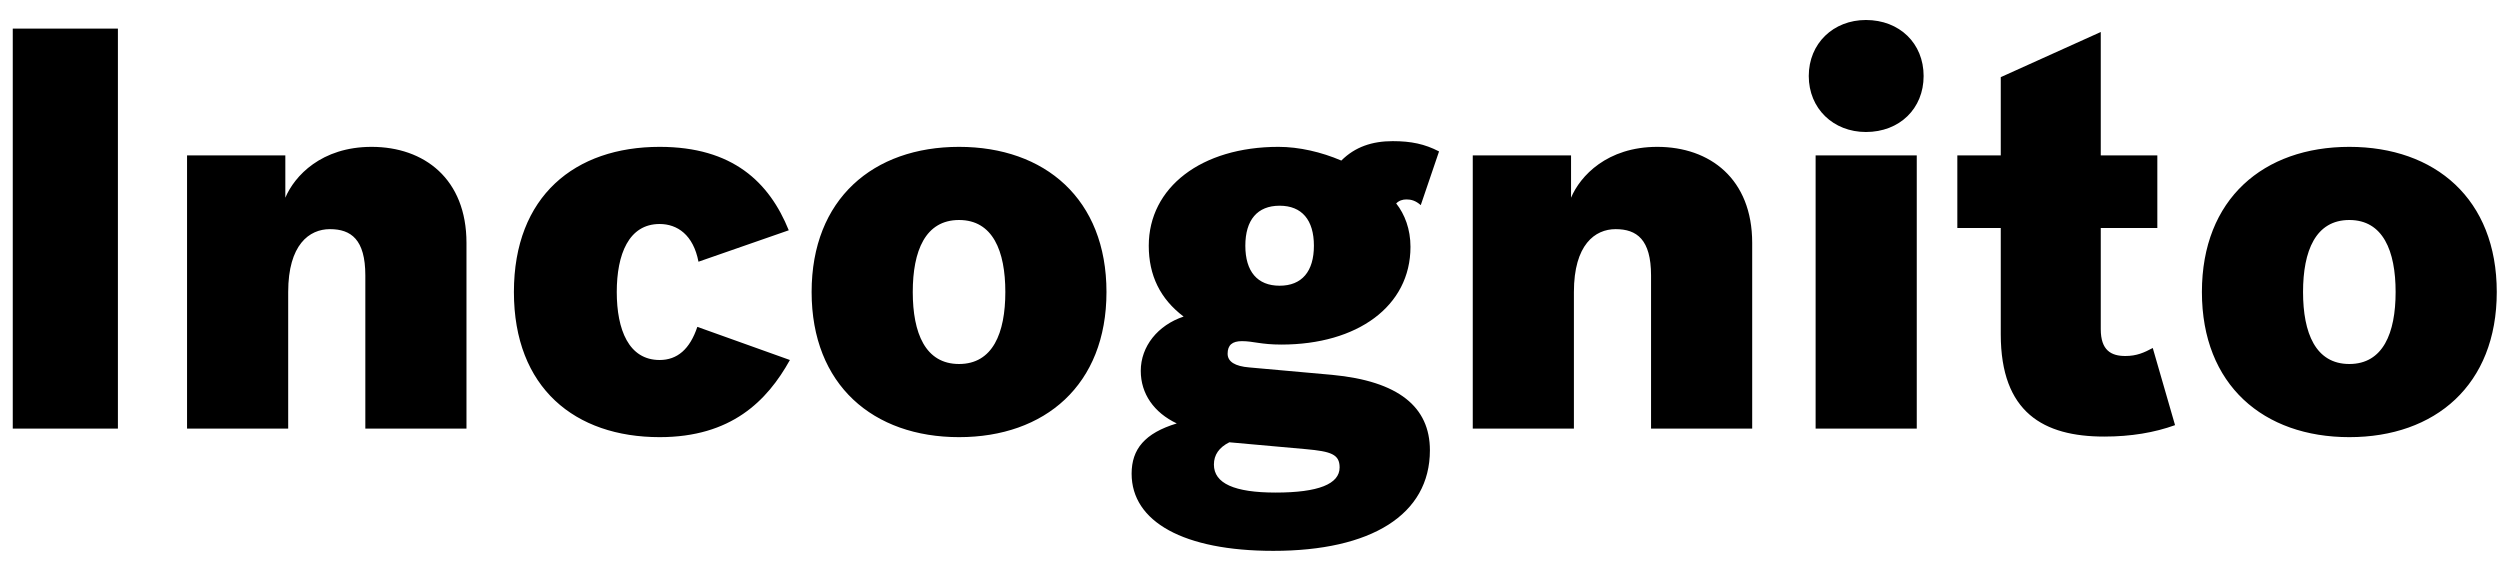 <?xml version="1.0" encoding="UTF-8"?>
<svg width="105px" height="24px" viewBox="0 0 105 24" version="1.1" xmlns="http://www.w3.org/2000/svg" xmlns:xlink="http://www.w3.org/1999/xlink">
    <!-- Generator: Sketch 55.2 (78181) - https://sketchapp.com -->
    <title>Incognito</title>
    <desc>Created with Sketch.</desc>
    <g id="Page-1" stroke="none" stroke-width="1" fill="none" fill-rule="evenodd">
        <g id="Home-Copy-6" transform="translate(-831, -53)" fill="#000000" fill-rule="nonzero">
            <path d="M831.536,71 L831.536,54.2 L835.952,54.2 L835.952,71 L831.536,71 Z M838.856,59.528 L842.984,59.528 L842.984,61.304 C843.368,60.392 844.496,59.168 846.608,59.168 C848.816,59.168 850.592,60.512 850.592,63.2 L850.592,71 L846.344,71 L846.344,64.568 C846.344,63.056 845.744,62.624 844.856,62.624 C843.992,62.624 843.104,63.272 843.104,65.264 L843.104,71 L838.856,71 L838.856,59.528 Z M852.584,65.264 C852.584,61.232 855.152,59.168 858.704,59.168 C861.776,59.168 863.312,60.656 864.128,62.672 L860.336,63.992 C860.12,62.864 859.448,62.408 858.704,62.408 C857.408,62.408 856.904,63.68 856.904,65.264 C856.904,66.848 857.408,68.12 858.704,68.12 C859.448,68.12 859.976,67.664 860.288,66.728 L864.176,68.12 C863.216,69.848 861.704,71.36 858.704,71.36 C855.152,71.36 852.584,69.296 852.584,65.264 Z M871.28,71.36 C867.68,71.36 865.088,69.176 865.088,65.264 C865.088,61.352 867.68,59.168 871.28,59.168 C874.88,59.168 877.472,61.352 877.472,65.264 C877.472,69.176 874.88,71.36 871.28,71.36 Z M871.28,68.288 C872.696,68.288 873.224,66.992 873.224,65.264 C873.224,63.536 872.696,62.24 871.28,62.24 C869.864,62.24 869.336,63.536 869.336,65.264 C869.336,66.992 869.864,68.288 871.28,68.288 Z M880.712,66.296 C879.728,65.552 879.248,64.568 879.248,63.32 C879.248,60.872 881.456,59.168 884.696,59.168 C885.56,59.168 886.496,59.384 887.336,59.744 C887.912,59.168 888.632,58.928 889.496,58.928 C890.264,58.928 890.84,59.048 891.44,59.36 L890.672,61.616 C890.456,61.424 890.264,61.376 890.072,61.376 C889.904,61.376 889.76,61.424 889.64,61.544 C890,62 890.24,62.624 890.24,63.368 C890.24,65.864 888.008,67.472 884.816,67.472 C883.952,67.472 883.64,67.328 883.16,67.328 C882.752,67.328 882.56,67.496 882.56,67.856 C882.56,68.192 882.872,68.384 883.472,68.432 L886.952,68.744 C889.736,69.008 891.056,70.088 891.056,71.912 C891.056,74.624 888.584,76.136 884.48,76.136 C880.712,76.136 878.528,74.912 878.528,72.896 C878.528,71.864 879.08,71.192 880.424,70.784 C879.464,70.328 878.912,69.536 878.912,68.576 C878.912,67.544 879.632,66.656 880.712,66.296 Z M885.848,71.864 L882.632,71.576 C882.2,71.792 881.984,72.104 881.984,72.512 C881.984,73.304 882.848,73.688 884.576,73.688 C886.376,73.688 887.264,73.328 887.264,72.632 C887.264,72.08 886.904,71.96 885.848,71.864 Z M883.304,63.32 C883.304,64.4 883.808,65 884.744,65 C885.68,65 886.184,64.4 886.184,63.32 C886.184,62.24 885.68,61.64 884.744,61.64 C883.808,61.64 883.304,62.24 883.304,63.32 Z M892.856,59.528 L896.984,59.528 L896.984,61.304 C897.368,60.392 898.496,59.168 900.608,59.168 C902.816,59.168 904.592,60.512 904.592,63.2 L904.592,71 L900.344,71 L900.344,64.568 C900.344,63.056 899.744,62.624 898.856,62.624 C897.992,62.624 897.104,63.272 897.104,65.264 L897.104,71 L892.856,71 L892.856,59.528 Z M911.504,59.528 L911.504,71 L907.256,71 L907.256,59.528 L911.504,59.528 Z M906.968,56.192 C906.968,54.824 908,53.84 909.368,53.84 C910.784,53.84 911.792,54.824 911.792,56.192 C911.792,57.56 910.784,58.544 909.368,58.544 C908,58.544 906.968,57.56 906.968,56.192 Z M921.416,67.616 L922.352,70.856 C921.488,71.168 920.504,71.336 919.376,71.336 C916.832,71.336 915.032,70.328 915.032,67.04 L915.032,62.576 L913.208,62.576 L913.208,59.528 L915.032,59.528 L915.032,56.24 L919.232,54.344 L919.232,59.528 L921.608,59.528 L921.608,62.576 L919.232,62.576 L919.232,66.824 C919.232,67.712 919.664,67.952 920.264,67.952 C920.744,67.952 921.056,67.808 921.416,67.616 Z M929.672,71.36 C926.072,71.36 923.48,69.176 923.48,65.264 C923.48,61.352 926.072,59.168 929.672,59.168 C933.272,59.168 935.864,61.352 935.864,65.264 C935.864,69.176 933.272,71.36 929.672,71.36 Z M929.672,68.288 C931.088,68.288 931.616,66.992 931.616,65.264 C931.616,63.536 931.088,62.24 929.672,62.24 C928.256,62.24 927.728,63.536 927.728,65.264 C927.728,66.992 928.256,68.288 929.672,68.288 Z" id="Incognito"></path>
        </g>
    </g>
</svg>